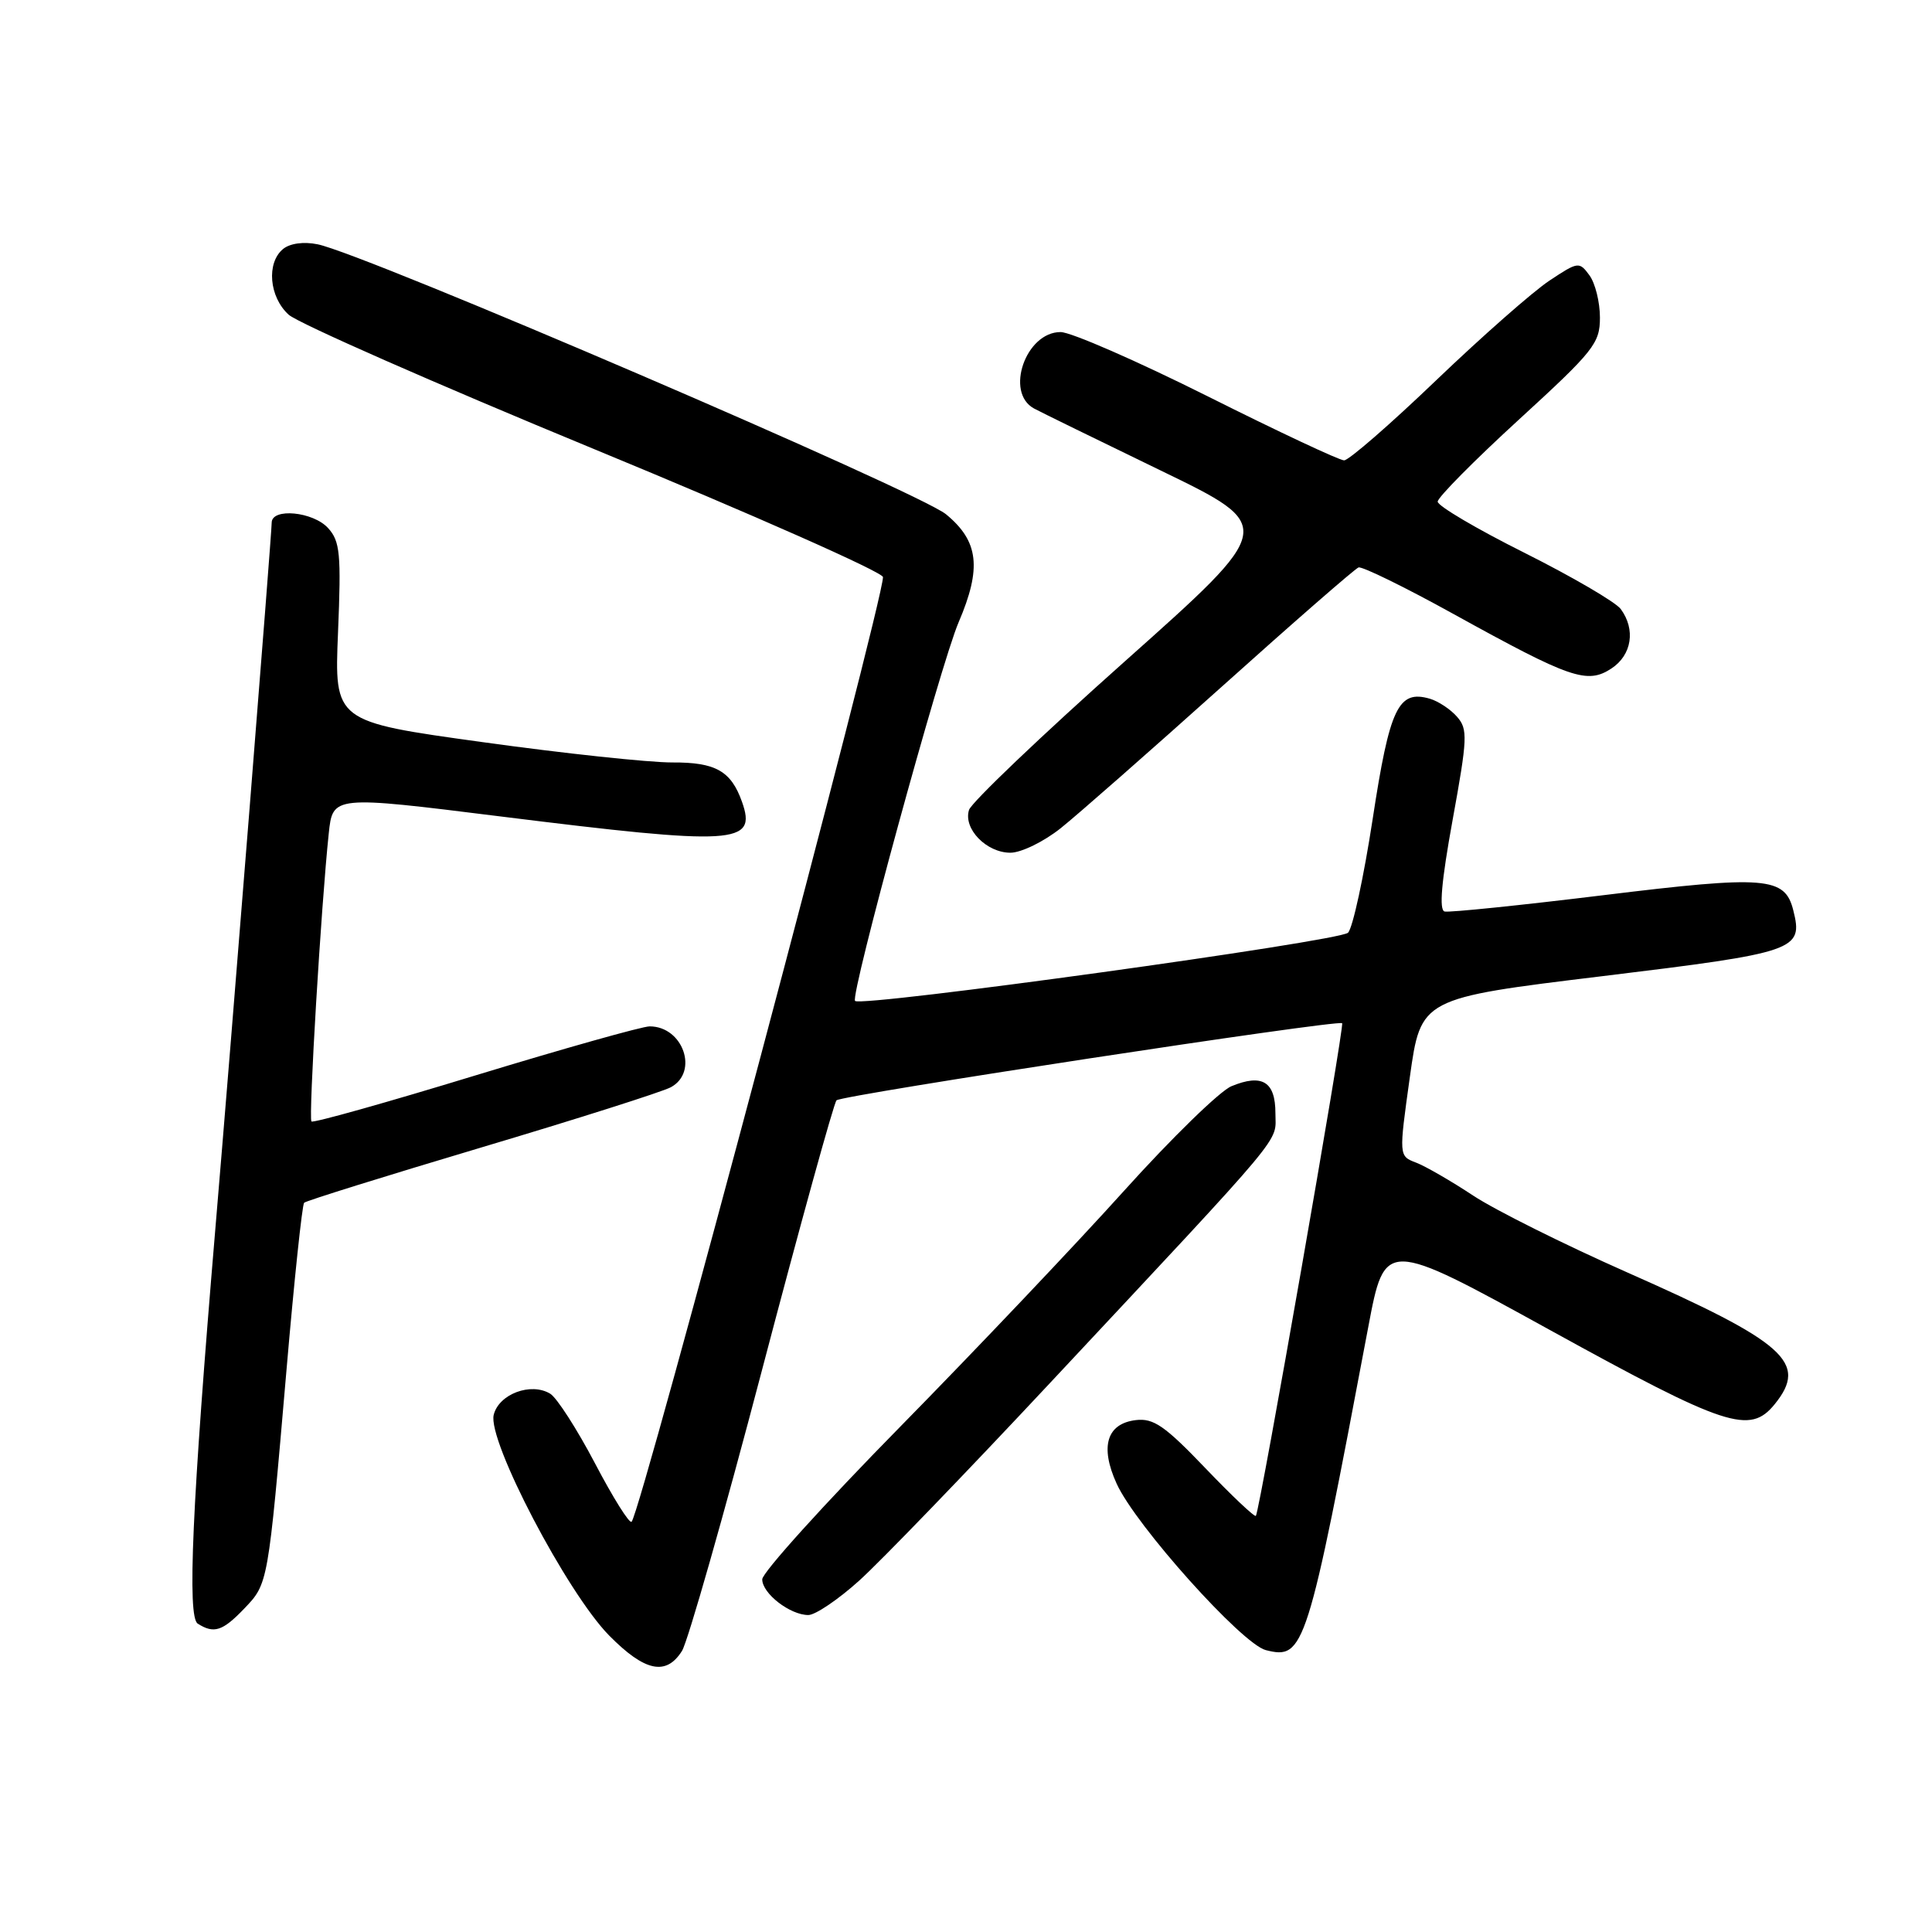 <?xml version="1.0" encoding="UTF-8" standalone="no"?>
<!DOCTYPE svg PUBLIC "-//W3C//DTD SVG 1.1//EN" "http://www.w3.org/Graphics/SVG/1.1/DTD/svg11.dtd" >
<svg xmlns="http://www.w3.org/2000/svg" xmlns:xlink="http://www.w3.org/1999/xlink" version="1.1" viewBox="0 0 256 256">
 <g >
 <path fill="currentColor"
d=" M 90.37 218.75 C 91.14 217.51 95.92 200.75 100.98 181.50 C 106.04 162.25 110.48 146.19 110.84 145.80 C 111.50 145.11 177.19 135.09 177.84 135.58 C 178.19 135.86 166.92 200.24 166.41 200.86 C 166.25 201.06 163.23 198.21 159.71 194.53 C 154.36 188.94 152.85 187.89 150.51 188.17 C 146.65 188.63 145.72 191.68 147.96 196.59 C 150.46 202.11 164.58 217.86 167.73 218.65 C 172.83 219.93 173.20 218.76 181.30 175.85 C 183.50 164.19 183.50 164.19 205.42 176.26 C 228.73 189.10 231.86 190.13 235.16 186.06 C 239.62 180.55 236.63 177.89 215.50 168.55 C 207.25 164.90 198.11 160.34 195.20 158.42 C 192.28 156.49 188.87 154.52 187.63 154.05 C 185.35 153.18 185.35 153.18 186.81 142.73 C 188.27 132.27 188.27 132.27 212.30 129.35 C 238.10 126.21 238.95 125.92 237.62 120.62 C 236.51 116.18 234.00 115.98 212.44 118.62 C 201.49 119.96 192.03 120.93 191.42 120.78 C 190.66 120.59 190.99 116.83 192.48 108.64 C 194.45 97.83 194.51 96.62 193.07 94.98 C 192.21 93.99 190.58 92.91 189.45 92.58 C 185.28 91.38 184.14 93.77 181.89 108.50 C 180.71 116.20 179.24 122.99 178.62 123.59 C 177.46 124.73 114.15 133.48 113.30 132.63 C 112.62 131.95 124.62 88.05 127.02 82.46 C 130.10 75.27 129.69 71.71 125.36 68.15 C 121.73 65.16 48.31 33.61 42.08 32.37 C 40.22 31.99 38.41 32.25 37.50 33.00 C 35.28 34.84 35.66 39.35 38.25 41.70 C 39.49 42.82 57.71 50.84 78.75 59.52 C 99.79 68.20 117.00 75.82 117.00 76.47 C 117.00 79.90 84.94 200.40 83.69 201.64 C 83.40 201.93 81.22 198.44 78.84 193.90 C 76.45 189.35 73.78 185.20 72.90 184.67 C 70.35 183.13 66.11 184.71 65.42 187.47 C 64.57 190.87 75.12 211.03 80.72 216.72 C 85.44 221.50 88.27 222.10 90.37 218.75 Z  M 32.35 213.16 C 35.54 209.83 35.51 209.98 37.95 181.67 C 38.98 169.66 40.04 159.63 40.30 159.37 C 40.56 159.11 51.12 155.82 63.76 152.05 C 76.41 148.28 87.71 144.69 88.88 144.07 C 92.62 142.06 90.52 136.00 86.08 136.00 C 85.10 136.00 74.71 138.93 62.99 142.50 C 51.27 146.08 41.49 148.83 41.27 148.60 C 40.86 148.20 42.56 119.86 43.56 110.45 C 44.09 105.41 44.09 105.41 66.30 108.18 C 97.53 112.07 100.32 111.90 98.32 106.25 C 96.87 102.16 94.82 101.00 89.10 101.03 C 86.02 101.04 74.68 99.83 63.90 98.33 C 44.30 95.62 44.30 95.62 44.79 83.79 C 45.22 73.40 45.06 71.72 43.48 69.98 C 41.50 67.79 36.00 67.26 36.00 69.26 C 36.00 70.73 30.68 137.49 28.52 163.00 C 25.45 199.43 24.79 214.25 26.20 215.14 C 28.35 216.51 29.49 216.14 32.35 213.16 Z  M 113.85 209.44 C 116.64 206.93 128.05 195.11 139.21 183.17 C 171.03 149.13 169.00 151.55 169.00 147.51 C 169.00 143.32 167.25 142.24 163.17 143.93 C 161.64 144.56 155.24 150.80 148.94 157.79 C 142.65 164.78 129.29 178.86 119.25 189.08 C 109.21 199.29 101.00 208.38 101.00 209.27 C 101.00 211.15 104.69 214.00 107.11 214.00 C 108.03 214.00 111.07 211.95 113.85 209.44 Z  M 140.55 109.74 C 142.78 107.96 152.37 99.53 161.88 91.00 C 171.38 82.47 179.54 75.36 180.01 75.19 C 180.48 75.02 186.19 77.81 192.69 81.41 C 208.12 89.93 210.30 90.69 213.52 88.58 C 216.23 86.80 216.76 83.41 214.75 80.69 C 214.06 79.77 208.32 76.42 202.00 73.25 C 195.68 70.09 190.50 67.04 190.50 66.47 C 190.50 65.91 195.34 61.02 201.25 55.61 C 211.20 46.50 212.00 45.50 212.00 42.08 C 212.00 40.05 211.38 37.53 210.61 36.48 C 209.26 34.64 209.11 34.66 205.30 37.19 C 203.14 38.62 196.39 44.56 190.30 50.39 C 184.21 56.23 178.72 61.00 178.10 61.00 C 177.48 61.00 169.34 57.18 160.00 52.50 C 150.66 47.83 141.90 44.00 140.53 44.00 C 135.92 44.00 133.13 52.00 137.00 54.12 C 137.82 54.57 145.39 58.27 153.81 62.35 C 169.11 69.76 169.11 69.76 149.05 87.63 C 138.01 97.46 128.72 106.32 128.40 107.32 C 127.61 109.81 130.71 113.00 133.90 112.99 C 135.33 112.98 138.32 111.52 140.55 109.74 Z "/>
</g>
</svg>